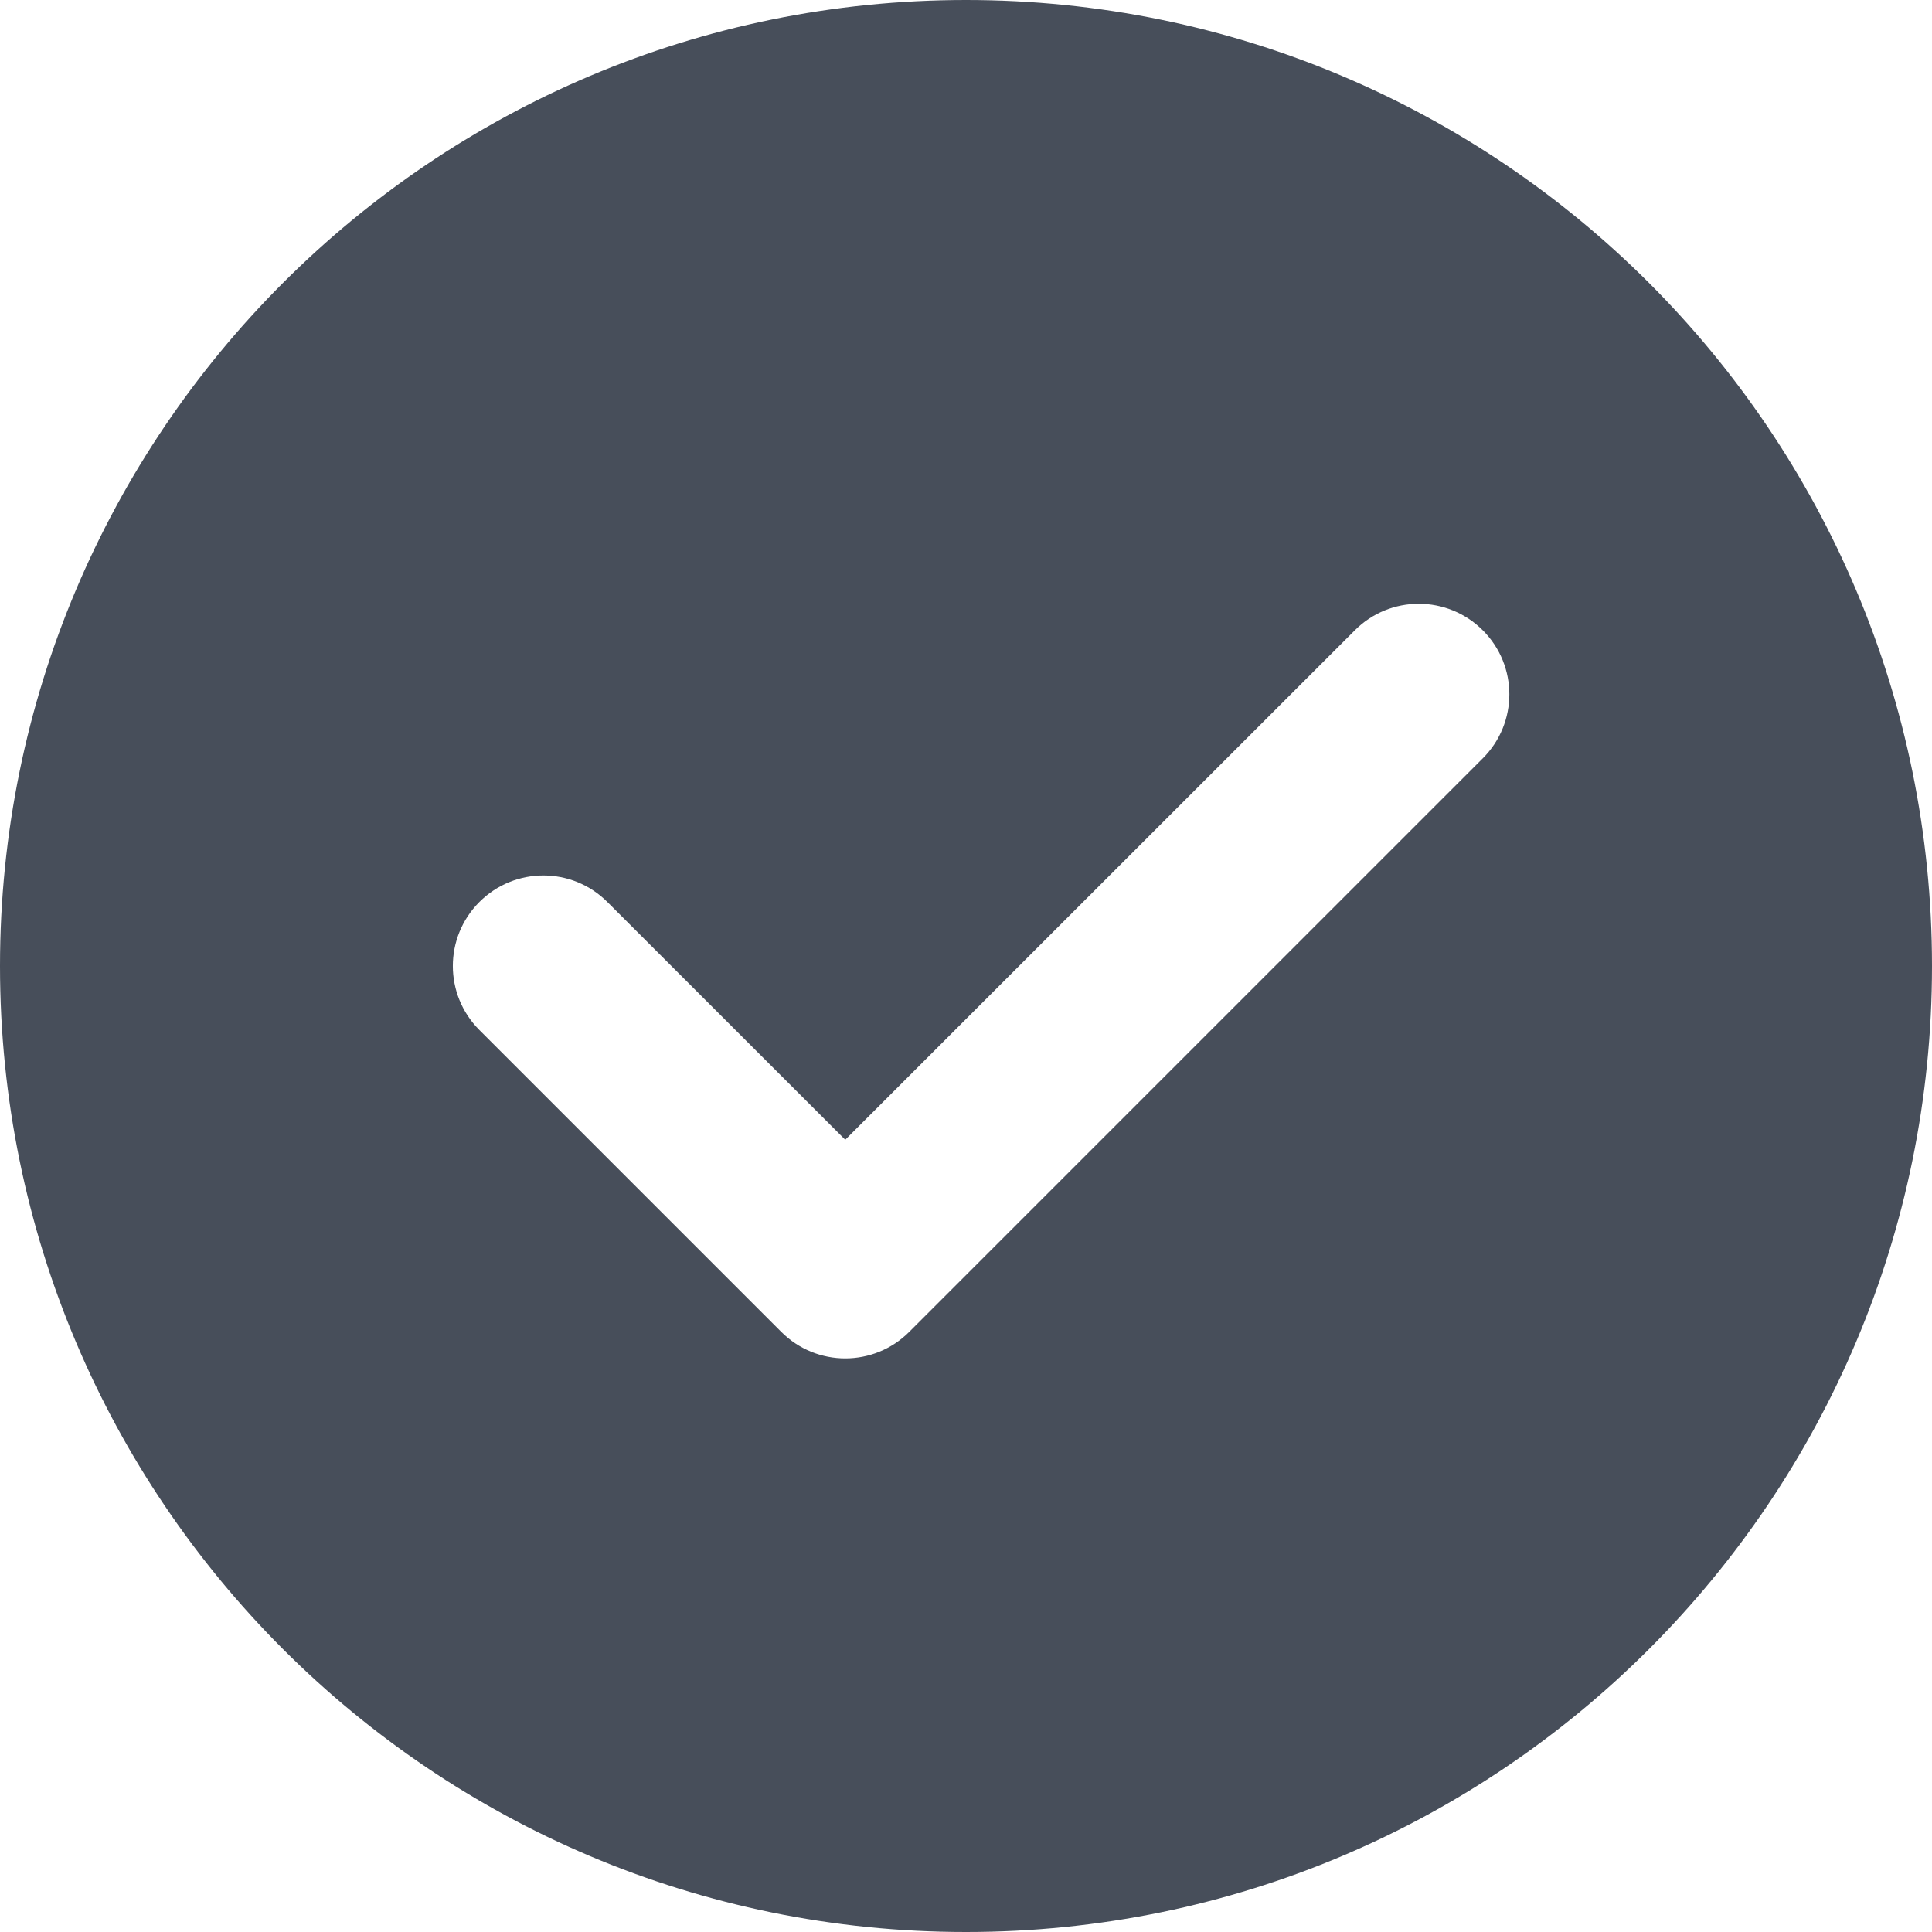 <svg width="16" height="16" viewBox="0 0 16 16" fill="none" xmlns="http://www.w3.org/2000/svg">
<path fill-rule="evenodd" clip-rule="evenodd" d="M8 16C12.418 16 16 12.418 16 8C16 3.582 12.418 0 8 0C3.582 0 0 3.582 0 8C0 12.418 3.582 16 8 16ZM12.28 6.28C12.573 5.987 12.573 5.513 12.28 5.22C11.987 4.927 11.512 4.927 11.22 5.22L7 9.439L5.03 7.47C4.737 7.177 4.263 7.177 3.97 7.47C3.677 7.763 3.677 8.237 3.97 8.53L6.47 11.03C6.763 11.323 7.237 11.323 7.53 11.03L12.28 6.28Z" fill="#474E5A"/>
</svg>
